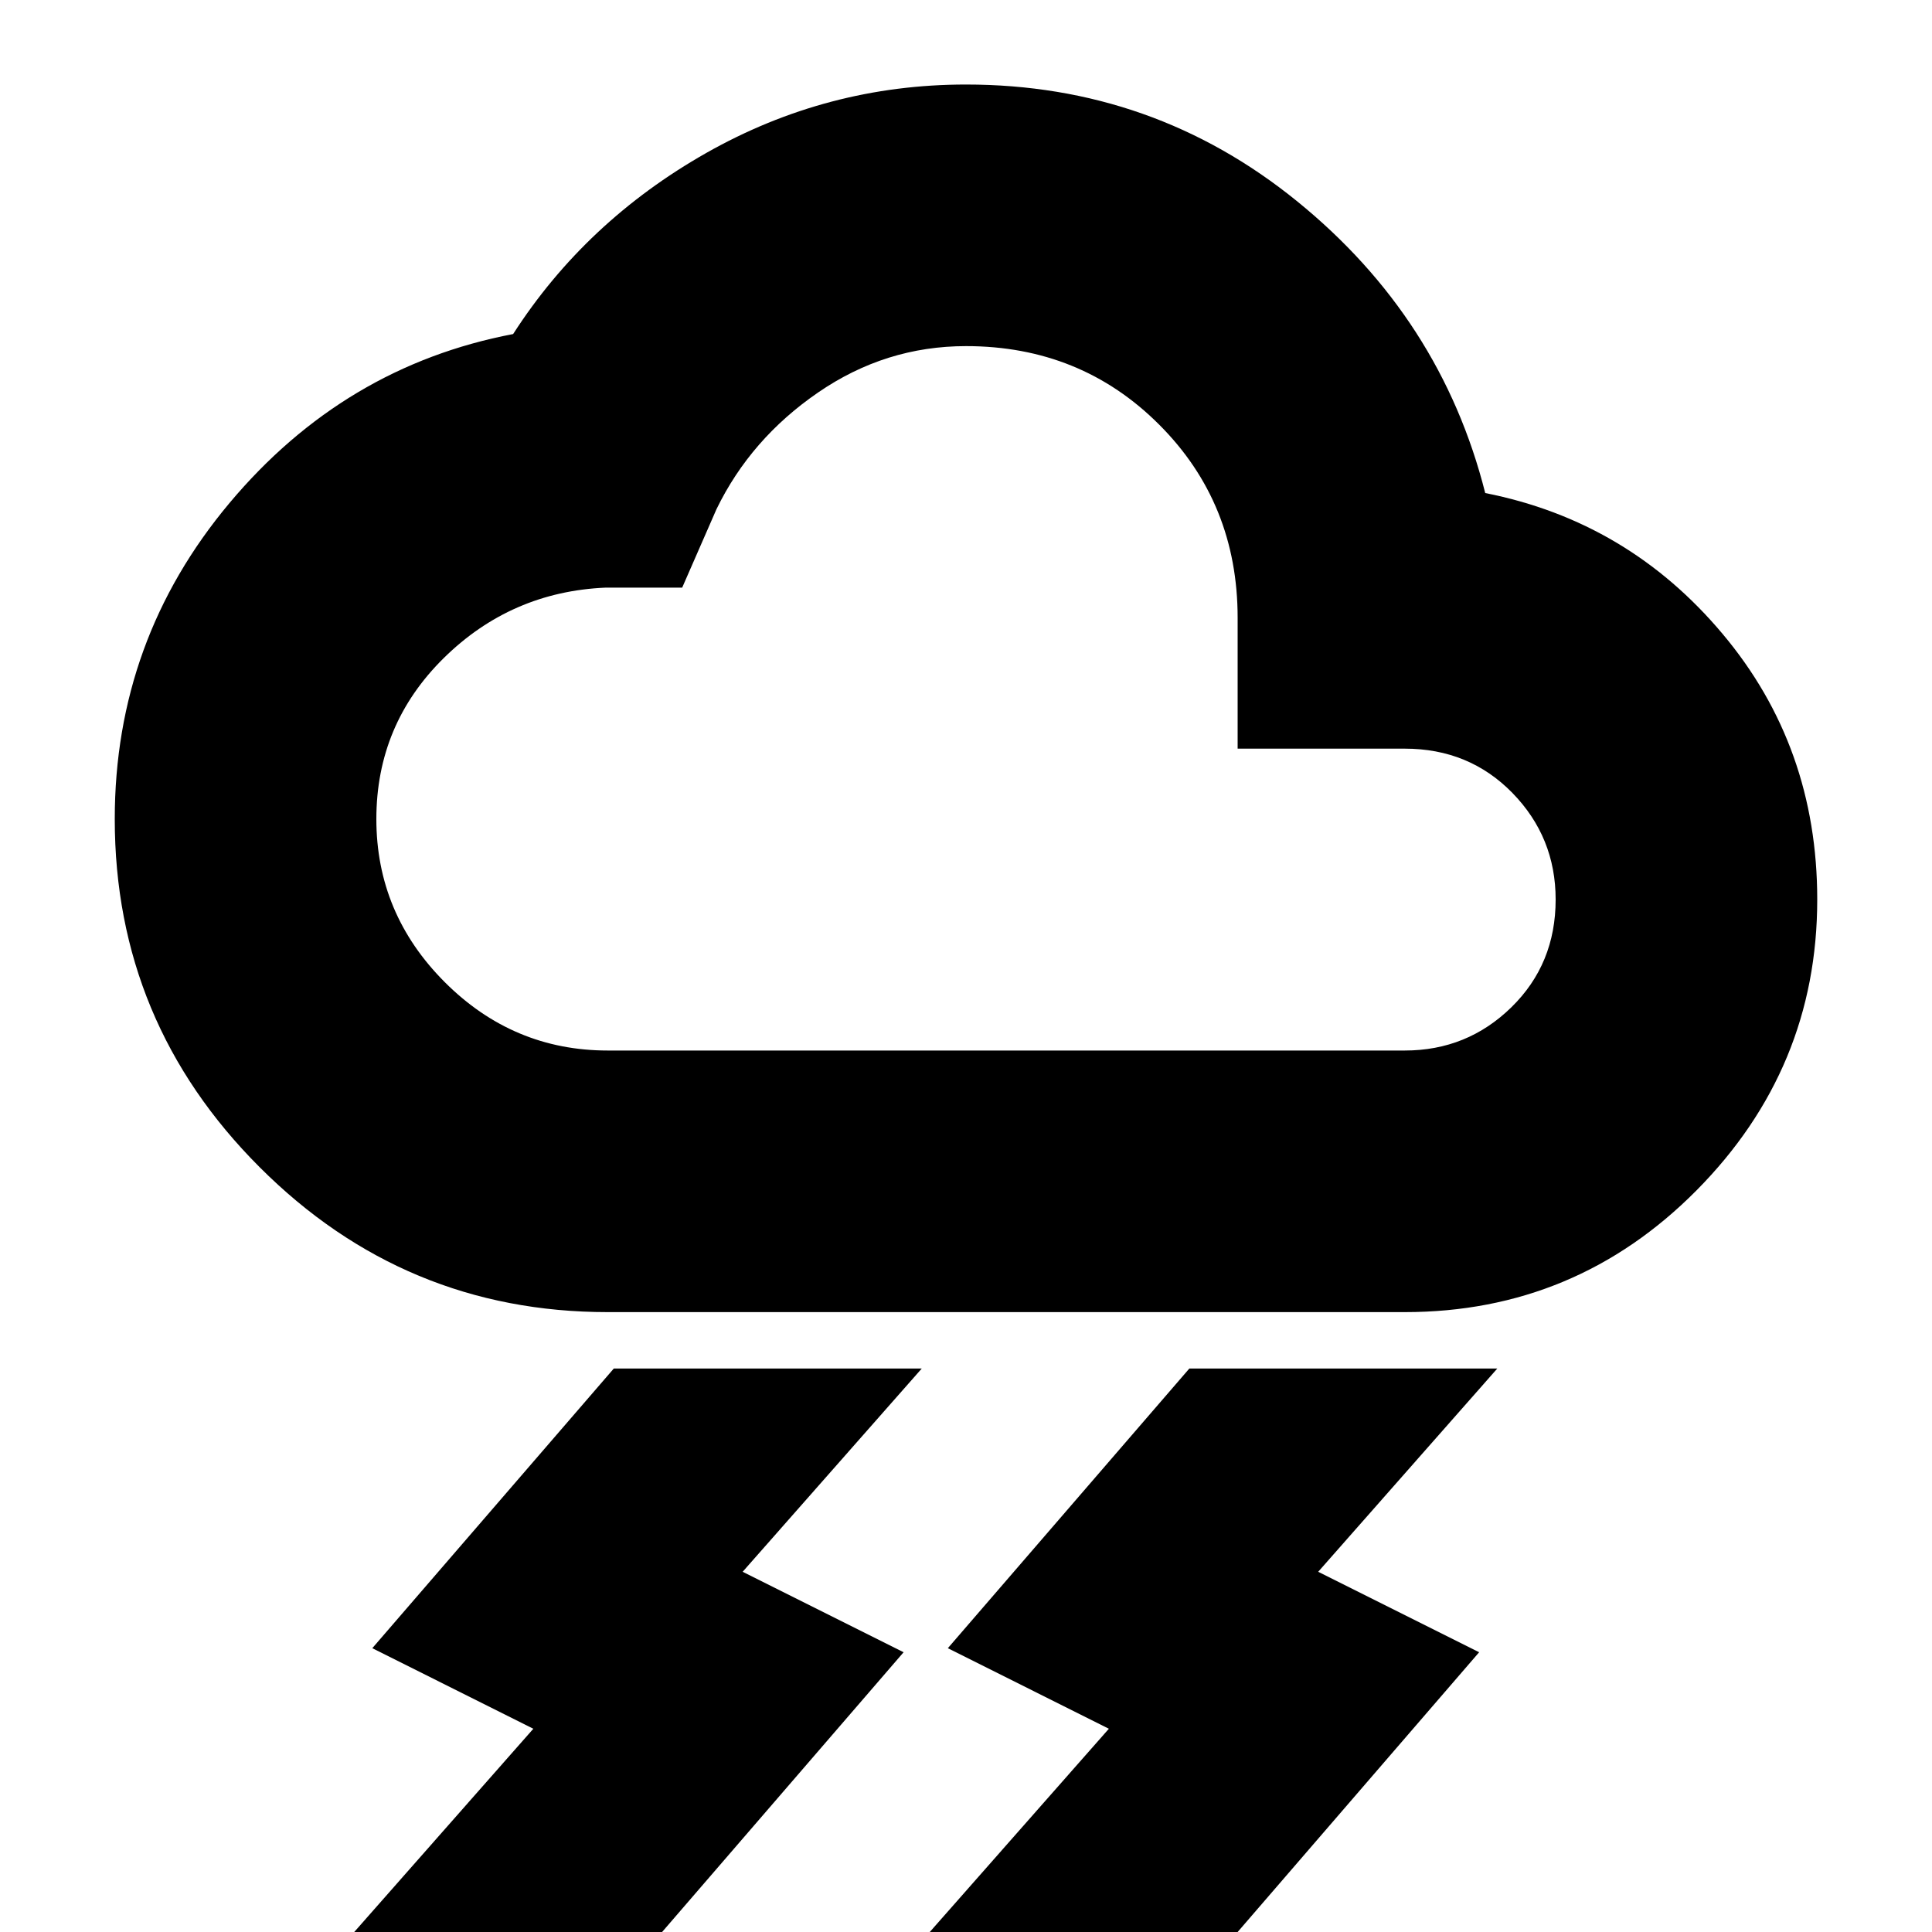 <svg xmlns="http://www.w3.org/2000/svg" height="20" width="20"><path d="m9.625 20 1.854-2.104-1.667-.834 2.5-2.895H15.5l-1.854 2.104 1.666.833-2.5 2.896Zm-5.958 0 1.854-2.104-1.667-.834 2.5-2.895h3.188l-1.854 2.104 1.666.833L6.854 20Zm2.625-6.417q-2.104 0-3.604-1.5t-1.5-3.604q0-1.854 1.187-3.271 1.187-1.416 2.937-1.75.75-1.166 2-1.875Q8.562.875 10 .875q1.938 0 3.427 1.208 1.49 1.209 1.948 3.021 1.479.292 2.458 1.459.979 1.166.979 2.749 0 1.75-1.25 3.011-1.25 1.26-3.02 1.26Zm0-2.708h8.25q.646 0 1.104-.448.458-.448.458-1.115 0-.645-.448-1.104-.448-.458-1.114-.458h-1.73V6.396q0-1.188-.812-2-.812-.813-2-.813-.833 0-1.531.48-.698.479-1.052 1.208l-.355.812h-.791q-.979.042-1.677.729-.698.688-.698 1.667 0 .979.708 1.688.708.708 1.688.708ZM10 7.229Z"/></svg>